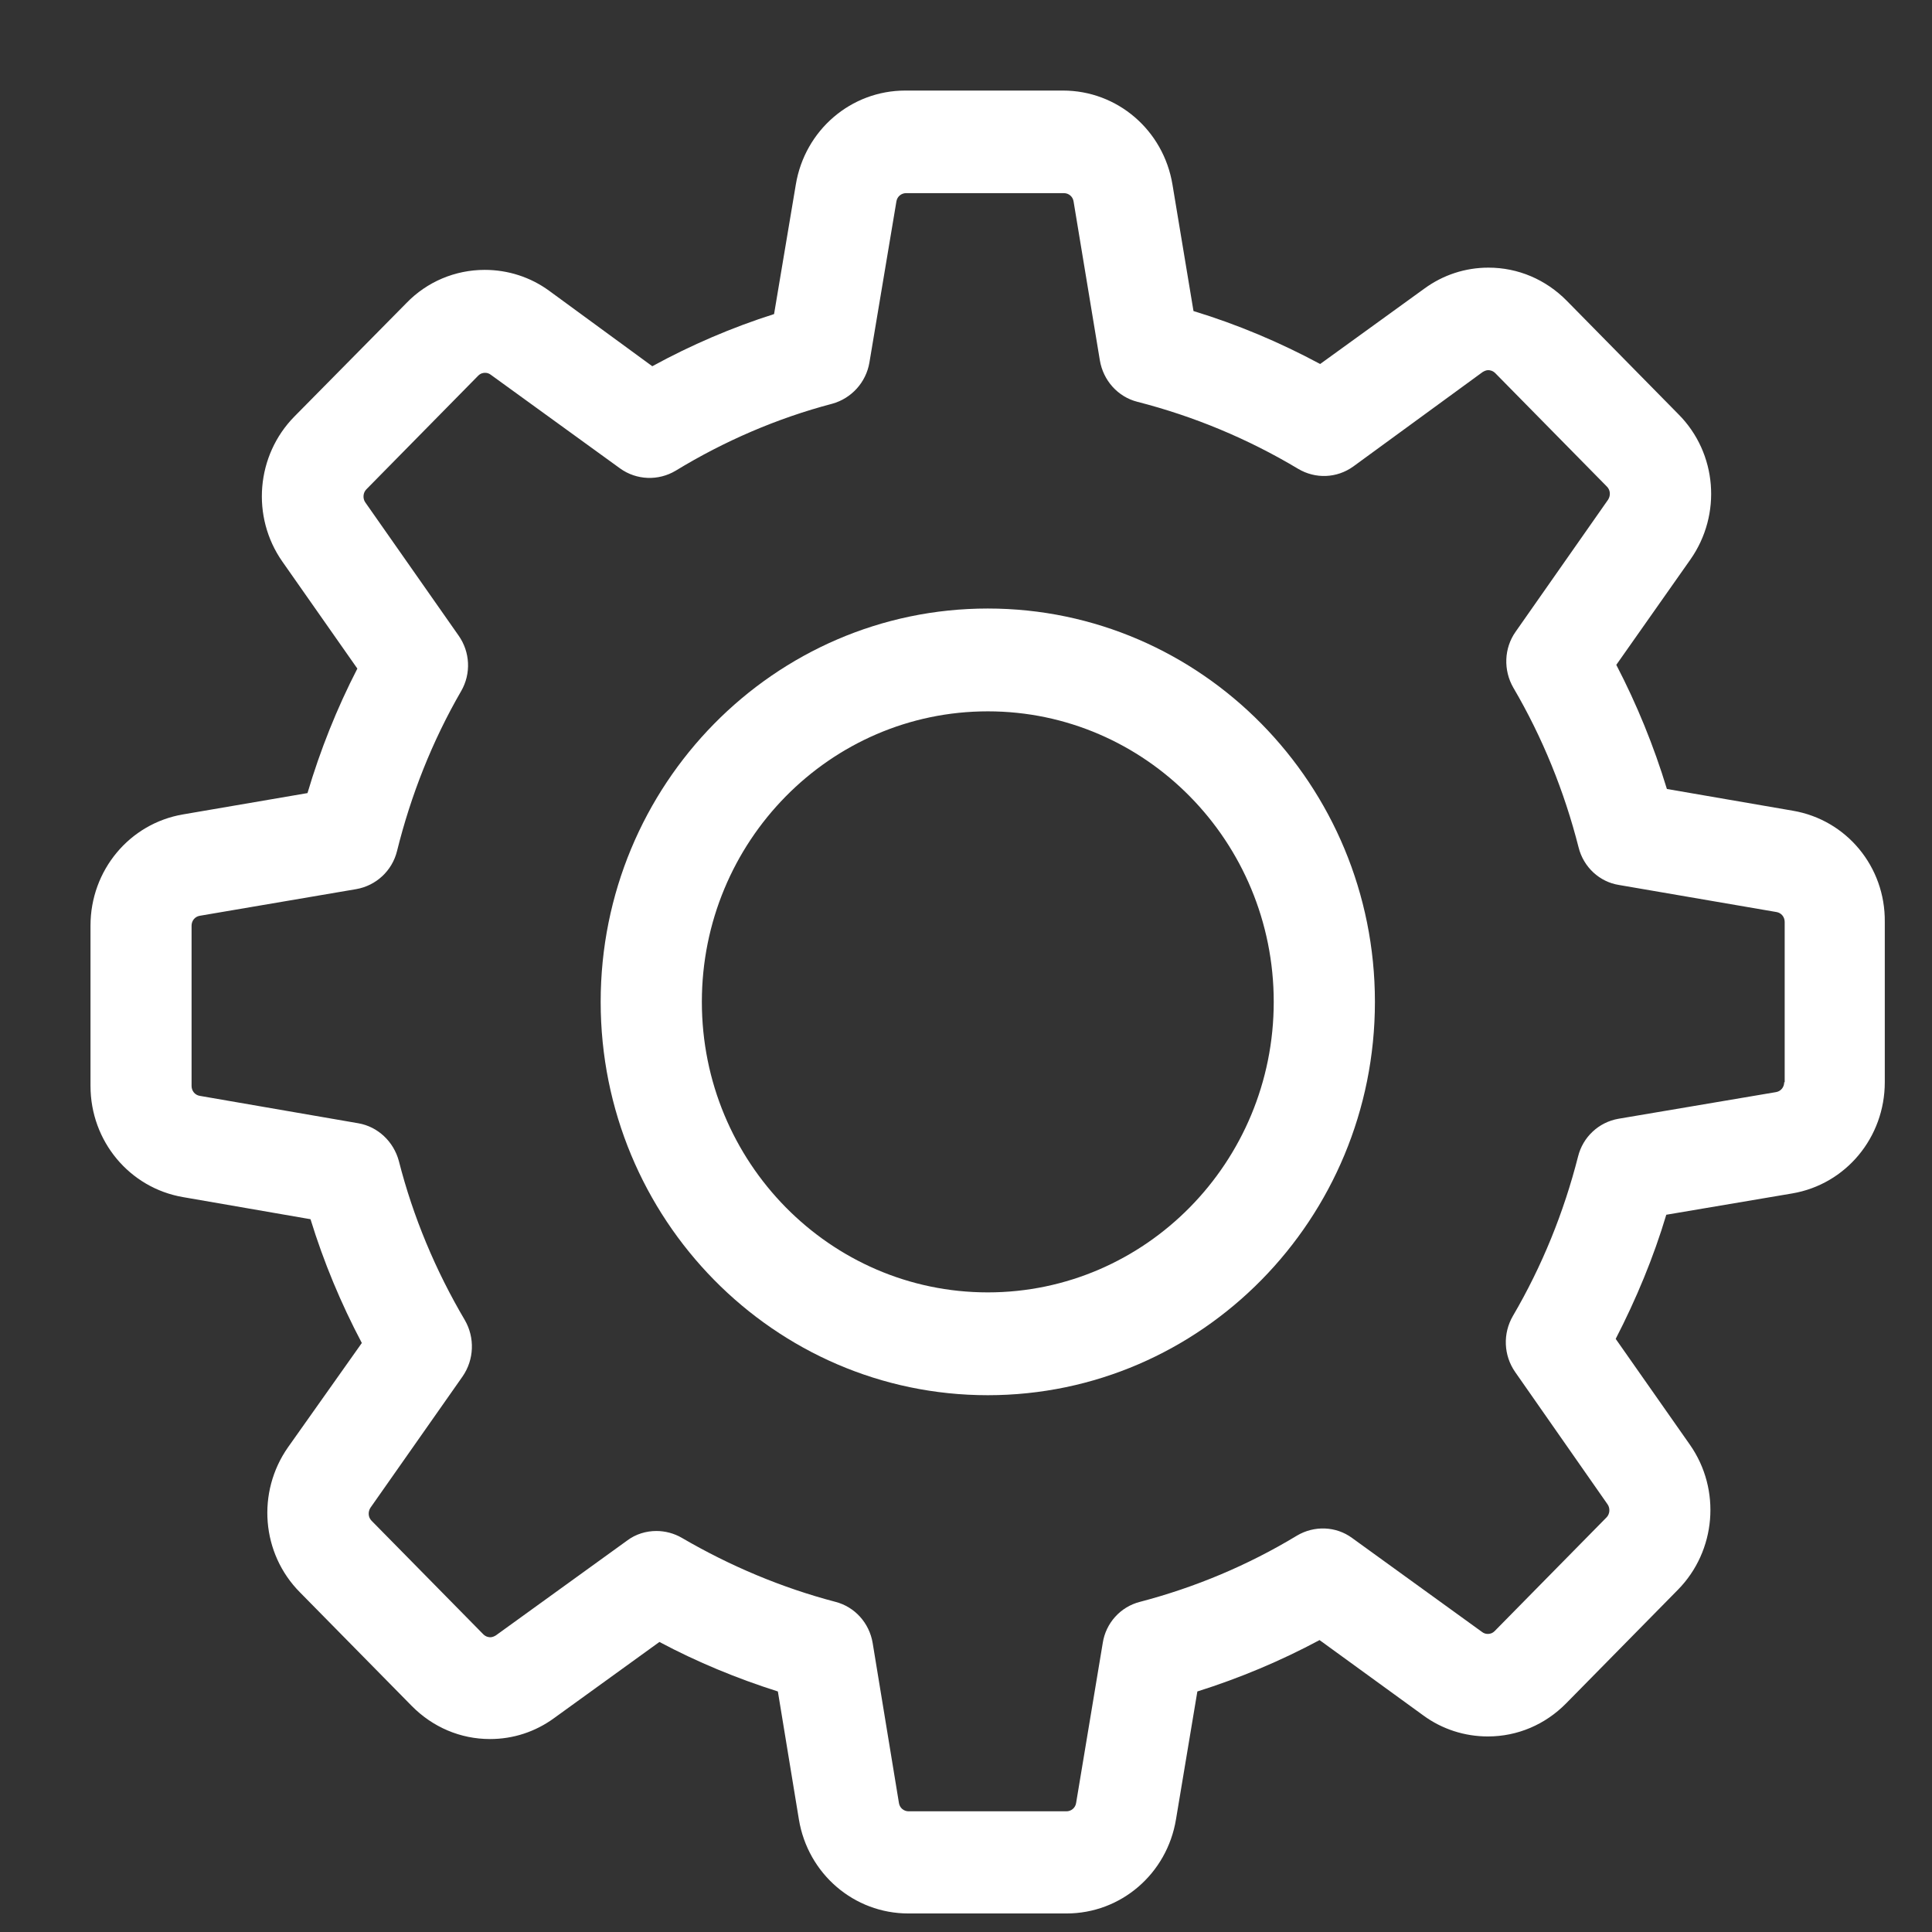 <svg xmlns="http://www.w3.org/2000/svg" width="32" height="32">
	<rect width="100%" height="100%" fill="#333333" stroke="none"/>
	<path fill="#fff" d="M29.695,13.428 l-2.086,-0.36 c-0.217,-0.713 -0.497,-1.4 -0.838,-2.056 l1.229,-1.747 c0.521,-0.744 0.441,-1.76 -0.199,-2.403 l-1.85,-1.88 c-0.348,-0.353 -0.807,-0.549 -1.297,-0.549 c-0.385,0 -0.751,0.12 -1.062,0.347 l-1.726,1.249 c-0.67,-0.36 -1.372,-0.656 -2.098,-0.877 l-0.348,-2.094 c-0.149,-0.902 -0.913,-1.558 -1.813,-1.558 h-2.613 c-0.9,0 -1.664,0.656 -1.813,1.558 l-0.36,2.144 c-0.695,0.221 -1.372,0.511 -2.017,0.864 l-1.707,-1.249 c-0.31,-0.227 -0.683,-0.347 -1.068,-0.347 c-0.49,0 -0.956,0.196 -1.297,0.549 l-1.856,1.88 c-0.633,0.643 -0.72,1.659 -0.199,2.403 l1.242,1.772 c-0.341,0.662 -0.615,1.35 -0.826,2.062 l-2.061,0.353 c-0.888,0.151 -1.533,0.927 -1.533,1.842 v2.655 c0,0.915 0.646,1.69 1.533,1.842 l2.111,0.366 c0.217,0.706 0.503,1.394 0.85,2.05 l-1.223,1.728 c-0.521,0.744 -0.441,1.76 0.199,2.403 l1.85,1.88 c0.348,0.353 0.807,0.549 1.297,0.549 c0.385,0 0.751,-0.12 1.062,-0.347 l1.744,-1.261 c0.627,0.334 1.285,0.605 1.962,0.82 l0.348,2.119 c0.149,0.902 0.913,1.558 1.813,1.558 h2.62 c0.9,0 1.664,-0.656 1.813,-1.558 l0.354,-2.119 c0.701,-0.221 1.378,-0.505 2.024,-0.851 l1.72,1.249 c0.31,0.227 0.683,0.347 1.068,0.347 l0,0 c0.49,0 0.95,-0.196 1.297,-0.549 l1.85,-1.88 c0.633,-0.643 0.72,-1.659 0.199,-2.403 l-1.229,-1.753 c0.341,-0.662 0.627,-1.35 0.838,-2.056 l2.086,-0.353 c0.888,-0.151 1.533,-0.927 1.533,-1.842 v-2.655 C31.228,14.355 30.583,13.579 29.695,13.428 zM29.552,17.925 c0,0.082 -0.056,0.151 -0.137,0.164 l-2.607,0.441 c-0.329,0.057 -0.59,0.303 -0.67,0.624 c-0.236,0.927 -0.596,1.816 -1.08,2.643 c-0.168,0.29 -0.155,0.65 0.037,0.927 l1.533,2.195 c0.043,0.063 0.037,0.158 -0.019,0.214 l-1.85,1.88 c-0.043,0.044 -0.087,0.05 -0.118,0.05 c-0.037,0 -0.068,-0.013 -0.093,-0.032 l-2.154,-1.558 c-0.267,-0.196 -0.627,-0.208 -0.913,-0.038 c-0.813,0.492 -1.688,0.858 -2.601,1.097 c-0.323,0.082 -0.565,0.353 -0.615,0.681 l-0.441,2.649 c-0.012,0.082 -0.081,0.139 -0.161,0.139 h-2.613 c-0.081,0 -0.149,-0.057 -0.161,-0.139 l-0.435,-2.649 c-0.056,-0.334 -0.298,-0.599 -0.615,-0.681 c-0.888,-0.233 -1.744,-0.593 -2.545,-1.06 c-0.13,-0.076 -0.279,-0.114 -0.422,-0.114 c-0.168,0 -0.341,0.05 -0.484,0.158 l-2.173,1.57 c-0.031,0.019 -0.062,0.032 -0.093,0.032 c-0.025,0 -0.074,-0.006 -0.118,-0.05 l-1.85,-1.88 c-0.056,-0.057 -0.062,-0.145 -0.019,-0.214 l1.527,-2.176 c0.192,-0.278 0.205,-0.643 0.037,-0.933 c-0.484,-0.82 -0.857,-1.709 -1.093,-2.636 c-0.087,-0.322 -0.348,-0.568 -0.67,-0.624 l-2.626,-0.454 c-0.081,-0.013 -0.137,-0.082 -0.137,-0.164 v-2.655 c0,-0.082 0.056,-0.151 0.137,-0.164 l2.589,-0.441 c0.329,-0.057 0.596,-0.303 0.677,-0.631 c0.23,-0.927 0.584,-1.823 1.062,-2.649 c0.168,-0.29 0.149,-0.65 -0.043,-0.921 l-1.546,-2.207 c-0.043,-0.063 -0.037,-0.158 0.019,-0.214 l1.85,-1.88 c0.043,-0.044 0.087,-0.05 0.118,-0.05 c0.037,0 0.068,0.013 0.093,0.032 l2.142,1.552 c0.273,0.196 0.633,0.208 0.919,0.038 c0.807,-0.492 1.682,-0.87 2.595,-1.11 c0.317,-0.088 0.559,-0.353 0.615,-0.681 l0.447,-2.668 c0.012,-0.082 0.081,-0.139 0.161,-0.139 h2.613 c0.081,0 0.149,0.057 0.161,0.139 l0.435,2.63 c0.056,0.334 0.298,0.605 0.621,0.687 c0.937,0.24 1.831,0.612 2.663,1.11 c0.286,0.17 0.639,0.158 0.913,-0.038 l2.142,-1.564 c0.031,-0.019 0.062,-0.032 0.093,-0.032 c0.025,0 0.074,0.006 0.118,0.05 l1.85,1.88 c0.056,0.057 0.062,0.145 0.019,0.214 l-1.533,2.189 c-0.192,0.271 -0.205,0.637 -0.037,0.927 c0.484,0.826 0.844,1.716 1.08,2.643 c0.081,0.328 0.348,0.574 0.67,0.624 l2.607,0.448 c0.081,0.013 0.137,0.082 0.137,0.164 v2.655 H29.552 z" id="svg_3" stroke="none" stroke-opacity="1" fill-opacity="1"/>
	<path fill="#fff" d="M16.361,10.079 c-3.538,0 -6.412,2.92 -6.412,6.515 s2.874,6.515 6.412,6.515 s6.412,-2.92 6.412,-6.515 S19.899,10.079 16.361,10.079 zM16.361,21.406 c-2.613,0 -4.736,-2.157 -4.736,-4.812 s2.123,-4.812 4.736,-4.812 s4.736,2.157 4.736,4.812 S18.974,21.406 16.361,21.406 z" id="svg_4" stroke="none" stroke-opacity="1" fill-opacity="1"/>
</svg>